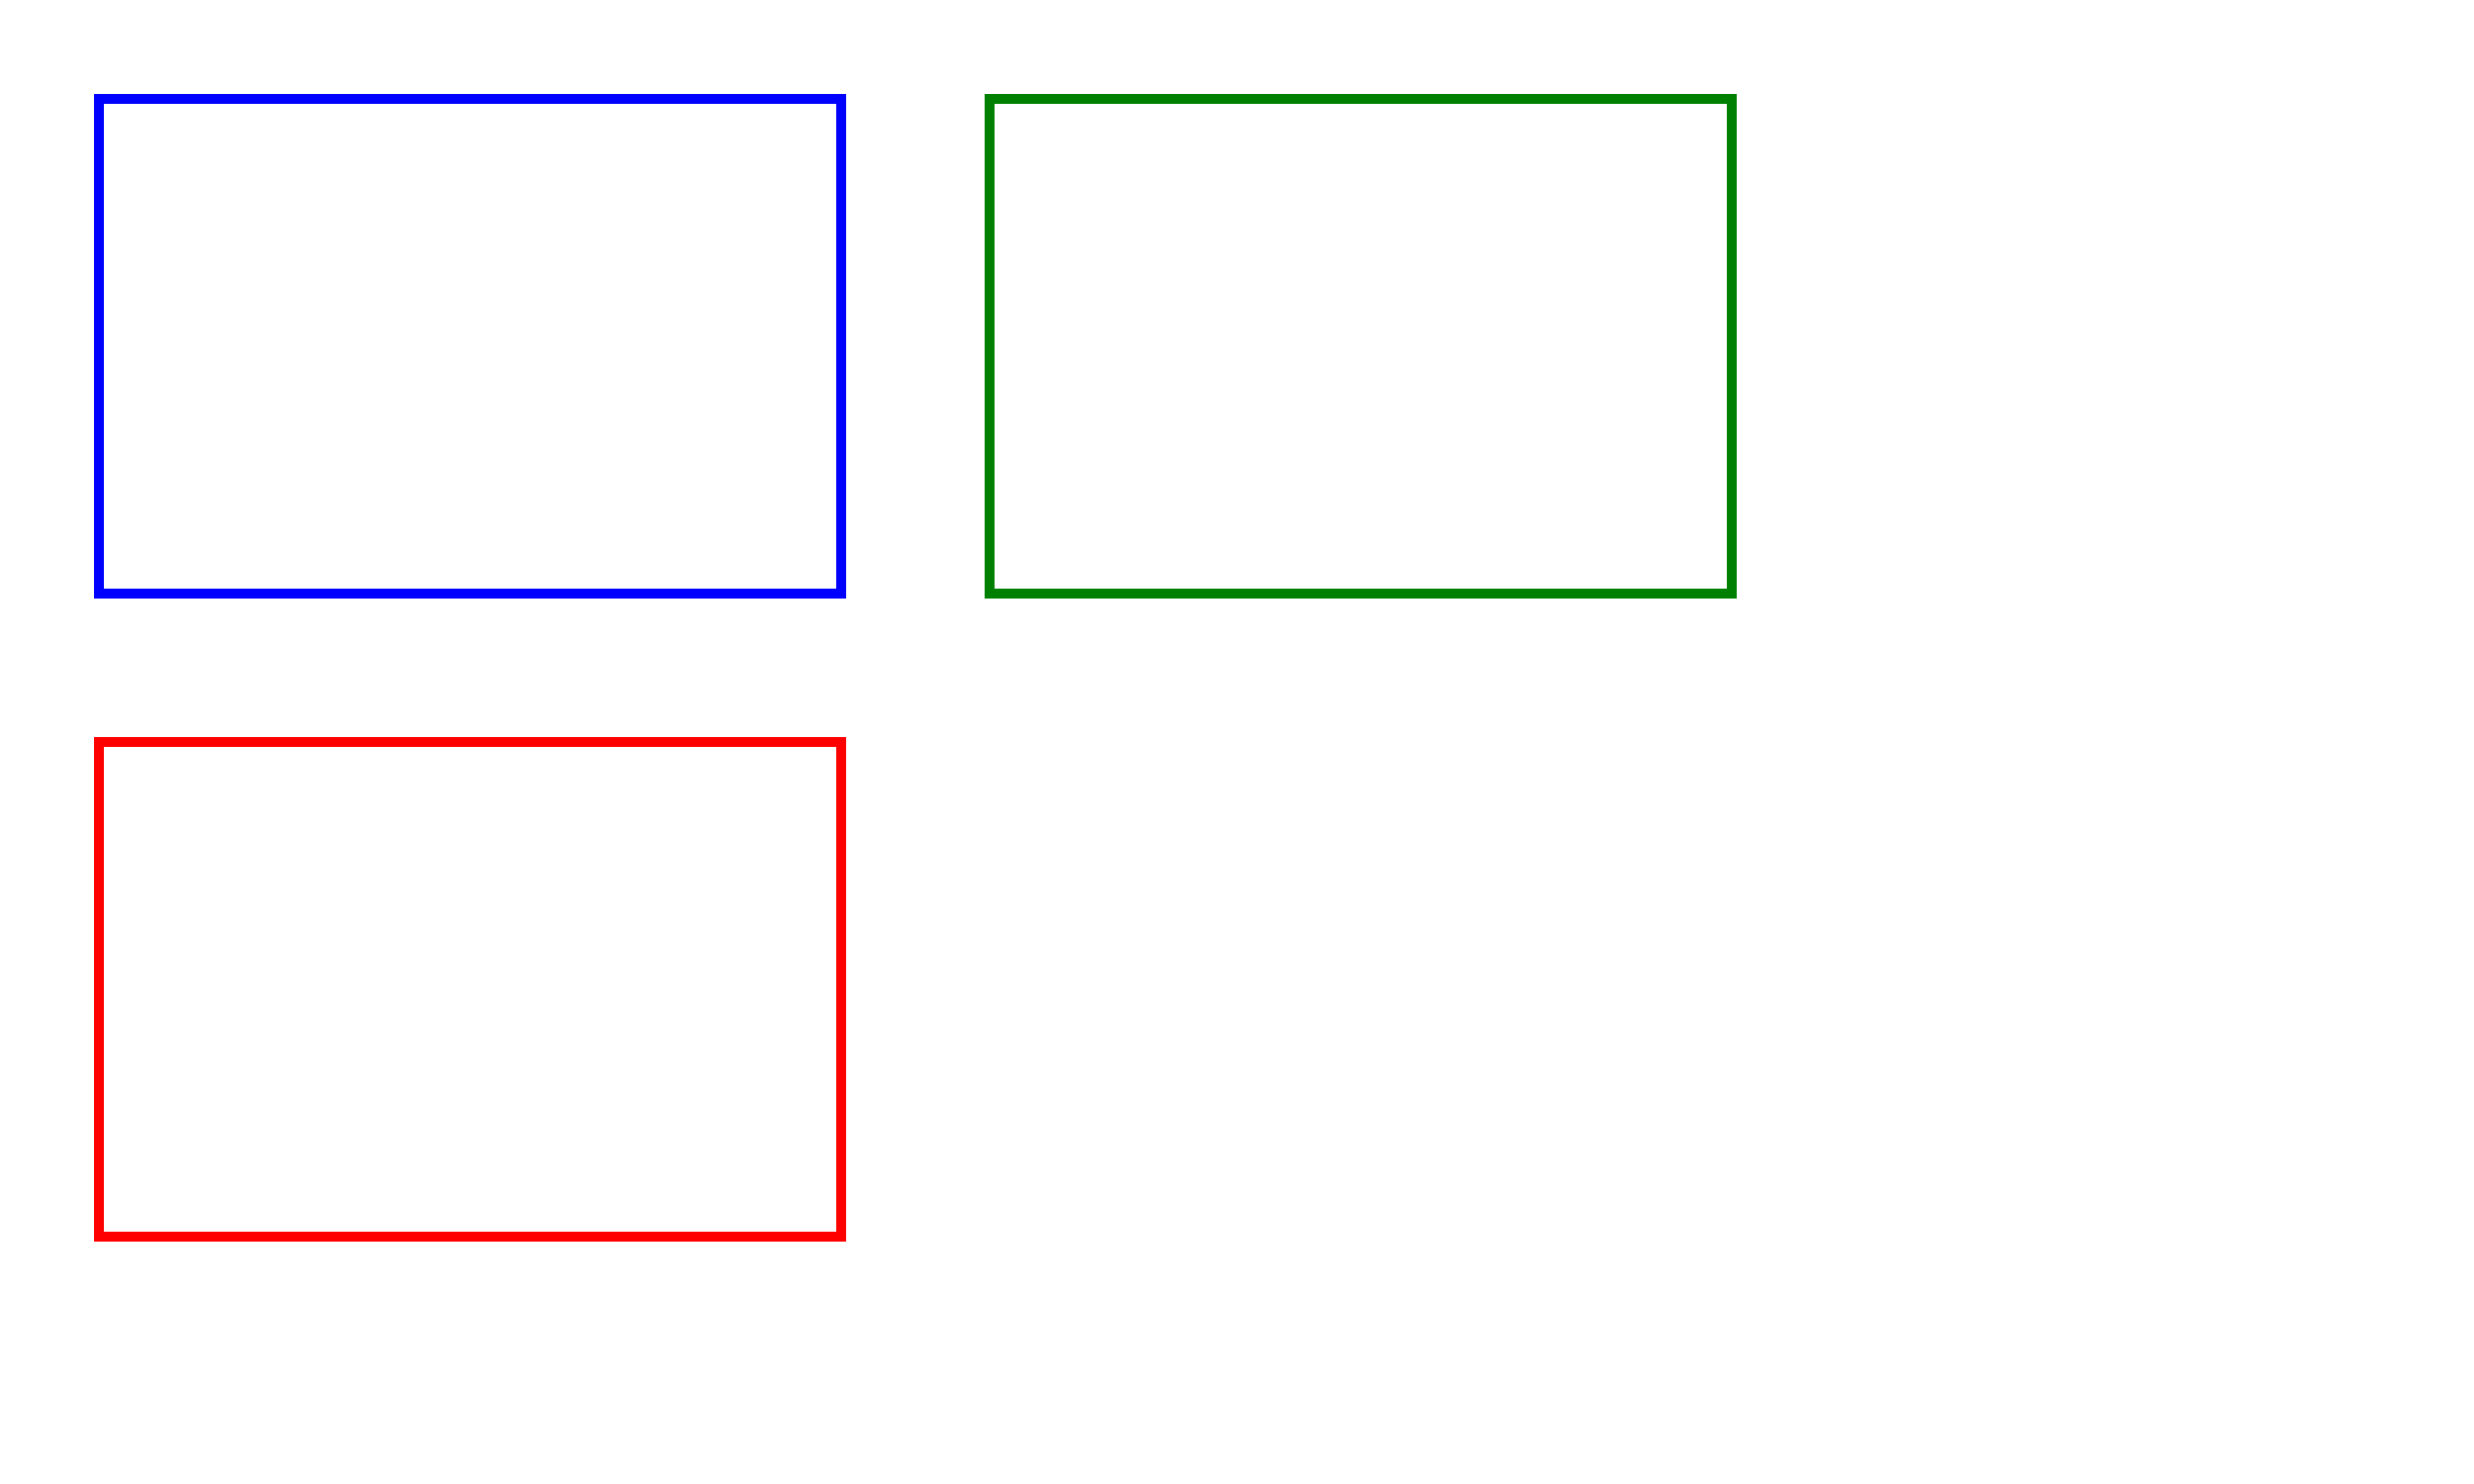 <svg width="500" height="300" xmlns="http://www.w3.org/2000/svg">

  <image href="C:\Users\ohana\ConnectorsService\src\assets\ssR\ScholarshipReport1.svg" x="0" y="0" width="500" height="300" />

  <!-- First clickable rectangle -->
  <a href="https://example.com/link1" target="_blank">
    <rect x="20" y="20" width="150" height="100" fill="none" stroke="blue" stroke-width="2" />
  </a>

  <!-- Second clickable rectangle -->
  <a href="https://example.com/link2" target="_blank">
    <rect x="200" y="20" width="150" height="100" fill="none" stroke="green" stroke-width="2" />
  </a>

  <!-- Third clickable rectangle -->
  <a href="https://example.com/link3" target="_blank">
    <rect x="20" y="150" width="150" height="100" fill="none" stroke="red" stroke-width="2" />
  </a>
</svg>